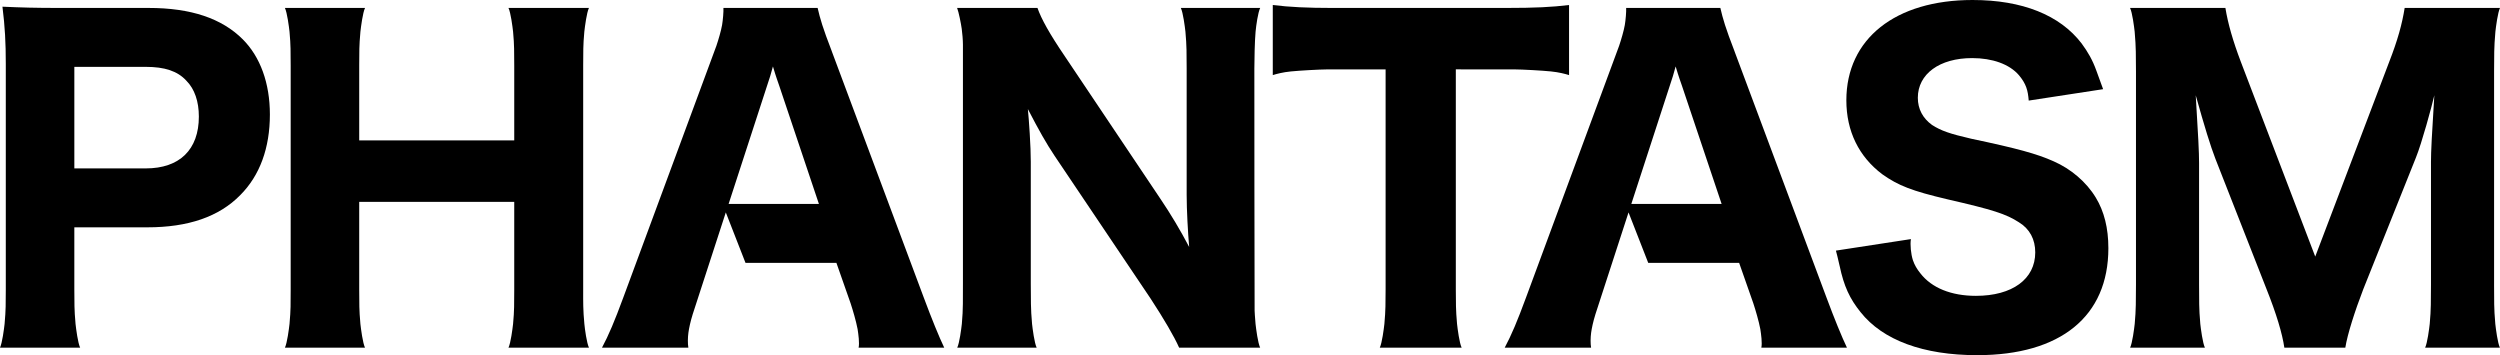 <?xml version="1.0" encoding="UTF-8"?>
<svg id="Calque_1" data-name="Calque 1" xmlns="http://www.w3.org/2000/svg" viewBox="0 0 1834.5 260.64">
  <path d="M1506.95,118.37c-12.27-5.52-26.98-9.52-60.41-16.56-15.94-3.69-22.08-5.83-28.82-10.12-6.75-4.9-10.42-11.65-10.42-19.93,0-17.49,15.94-29.13,39.86-29.13,14.72,0,27.33,4.36,34.39,12.62,5.25,6.32,6.54,11.07,7.12,18.56l54.59-8.37c-1.06-2.88-3.69-9.92-4.99-13.7-2.78-7.69-6.1-13.49-10.78-19.85-15.94-20.85-43.54-31.89-80.03-31.89-56.73,0-92.61,28.52-92.61,73.59,0,22.7,9.21,41.4,26.37,54.28,11.66,8.28,21.77,12.26,47.84,18.39,33.43,7.67,42.93,10.73,52.44,16.87,7.97,4.9,11.96,12.57,11.96,22.08,0,19.62-16.87,31.88-43.54,31.88-18.09,0-32.5-5.82-40.78-16.56-2.49-3.08-4.23-6.03-5.46-9.62-1.47-4.58-2.13-11.52-1.45-15.46l-55.04,8.45c.16.59,1.87,7.04,2.72,11.19h.01c3.12,14.91,7.46,24.16,15.36,33.96,16.25,20.54,45.99,31.57,85.55,31.57,61.33,0,96.29-28.52,96.29-78.49,0-14.72-3.07-26.98-9.21-37.1-7.04-11.65-18.39-21.15-30.97-26.67Z"/>
  <path d="M610.41,37.72c-6.75-17.48-8.59-23.92-10.43-31.89h-69.12c.14,2.68-.37,8.92-1,12.56-.68,3.97-2.72,11.01-4.17,15.23-.46,1.31-68.31,184.7-68.31,184.7-6.44,17.48-10.73,27.6-15.64,36.8h63.38c-.51-3.02-.45-7.25.03-10.93.44-3.35,1.55-8.43,3.06-13.24,0-.02,0-.03,0-.05l24.39-75.03,14.44,37h66.71l10.43,29.74c1.77,5.4,3.96,12.85,5.13,18.92.57,3.76,1.48,10.15.74,13.59h62.82c-3.68-7.67-9.2-21.16-15.02-36.8l-67.46-180.61ZM534.66,149.64l28.23-86.78c2.15-6.13,2.45-7.67,4.29-14.1,2.45,8.28,3.68,11.35,4.6,14.1l29.13,86.78h-66.25Z"/>
  <path d="M1272.83,37.72c-6.75-17.48-8.59-23.92-10.43-31.89h-69.12c.14,2.68-.37,8.92-1,12.56-.68,3.97-2.72,11.01-4.17,15.23-.46,1.31-68.31,184.7-68.31,184.7-6.44,17.48-10.73,27.6-15.64,36.8h63.38c-.51-3.02-.45-7.25.03-10.93.44-3.35,1.55-8.43,3.06-13.24,0-.02,0-.03,0-.05l24.39-75.03,14.44,37h66.71l10.43,29.74c1.77,5.4,3.96,12.85,5.13,18.92.57,3.76,1.48,10.15.74,13.59h62.82c-3.68-7.67-9.2-21.16-15.02-36.8l-67.46-180.61ZM1197.07,149.64l28.23-86.78c2.15-6.13,2.45-7.67,4.29-14.1,2.45,8.28,3.68,11.35,4.6,14.1l29.13,86.78h-66.25Z"/>
  <path d="M1068.28,212.19V50.9s37.44,0,43.24.03c5.45.02,20.13.83,26.6,1.49,5.97.61,10.28,1.78,13.25,2.68V3.68c-12.57,1.53-24.84,2.15-46.3,2.15h-127.56c-17.78,0-31.28-.61-43.54-2.15v51.42c2.97-.91,7.29-2.08,13.25-2.68,6.48-.66,21.15-1.46,26.6-1.49,5.8-.03,42.94-.03,42.94-.03v161.29c-.08,10.23.06,15.02-.89,25.49-.42,3.76-1.73,13.99-3.38,17.43h58.24s1.83,0,1.83,0c-1.65-3.44-2.96-13.67-3.38-17.43-.97-10.8-.81-15.17-.9-25.5Z"/>
  <path d="M1830.16,208.82V52.44c.11-12.65-.12-16.74.96-29.19.42-3.76,1.73-13.99,3.38-17.43h-69.96c-1.83,11.66-5.21,23.92-11.34,39.57l-54.28,142.89-54.58-142.89c-5.82-15.33-9.51-28.21-11.34-39.56h-69.96c1.65,3.43,2.96,13.66,3.38,17.42,1.07,12.24.85,17.22.96,29.19v156.38c-.08,11.41.06,18.36-.93,28.87-.42,3.76-1.73,14-3.38,17.44h54.9c-1.66-3.44-2.97-13.68-3.39-17.44-1.05-12.01-.79-16.66-.9-28.87v-89.22c0-7.67-.62-19.94-2.45-49.68,6.44,23,10.77,37.1,14.44,46.61l37.41,95.36c7.35,18.4,11.65,32.81,13.18,43.24h44.73c1.53-9.81,7.05-26.99,13.19-42.93l38.63-96.59c4.34-10.71,11.61-37.47,13.5-45.69-1.84,29.13-2.46,41.4-2.46,48.75v90.15c-.09,12,.09,17.79-.92,28.88-.42,3.76-1.73,13.99-3.38,17.43h54.88c-1.65-3.44-2.96-13.67-3.38-17.43-1.08-12.38-.78-16.2-.9-28.88Z"/>
  <path d="M427.94,212.81V47.84c.08-9.83-.11-14.38.84-24.58.42-3.76,1.73-13.99,3.38-17.43h-59.04c1.65,3.44,2.96,13.67,3.38,17.43.95,10.26.77,14.78.85,24.89v54.89h-113.76v-55.19c.09-10.25-.1-13.62.88-24.58.42-3.76,1.73-13.99,3.38-17.43h-58.78c1.65,3.44,2.96,13.67,3.38,17.43.95,10.42.77,14.53.85,24.89v164.66c-.09,10.74.14,13.71-.85,24.88-.42,3.76-1.73,13.99-3.38,17.43h58.77c-1.65-3.44-2.96-13.67-3.38-17.43-.97-10.88-.78-14.38-.87-24.88v-64.7h113.76v64.7c-.07,10.2.09,14.83-.85,24.88-.42,3.76-1.73,13.99-3.38,17.43h59.07c-1.65-3.44-3.03-13.66-3.38-17.43-.98-10.44-.87-15.86-.87-24.88Z"/>
  <path d="M924.73,5.83h-58.24c1.65,3.44,2.96,13.67,3.38,17.43.99,10.97.82,15.61.9,26.73v92.91c0,11.35.92,27.6,1.84,38.33-6.44-12.27-13.8-24.53-20.85-34.96l-70.53-105.18c-11.04-16.25-17.17-27.29-19.93-35.26h-58.97c1.22,3.11,2.87,11.56,3.39,15.31.4,2.89.88,8.28.88,11.59v175.17c-.1,12.06.25,18.26-.8,29.78-.42,3.76-1.73,13.99-3.38,17.43h58.28c-1.65-3.43-2.96-13.66-3.38-17.43-1.04-11.55-.83-17.56-.93-29.48v-89.54c.07-10.27-1.4-31.63-2.15-38.64,8.28,15.95,13.49,25.14,19.62,34.34l70.53,104.87c9.81,15.03,17.17,27.6,20.85,35.88h59.45c-1.65-3.44-2.96-13.67-3.38-17.43-.38-3.38-.67-9.77-.68-9.73-.14-4.74-.19-177.67-.19-177.67,0-6.58.29-20.44.9-27.03.42-4.56,1.73-13.99,3.38-17.43Z"/>
  <path d="M109.13,5.83H43.81c-18.09,0-28.21-.31-42.01-.92,1.84,14.72,2.45,26.37,2.45,42.01v165.89c-.09,10.25.1,13.89-.88,24.88-.42,3.76-1.73,13.99-3.38,17.43h58.82c-1.65-3.44-2.96-13.67-3.38-17.43-.99-11.01-.8-15.18-.89-25.5v-45.38h53.66c29.74,0,52.43-7.67,68.07-23.61,14.41-14.41,21.77-34.65,21.77-59.18,0-23-7.05-42.32-19.93-55.19-15.33-15.33-38.02-23-68.99-23ZM106.98,123.58h-52.43V49.06h52.43c13.8,0,23.3,3.07,29.74,10.12,6.13,6.13,9.2,15.33,9.2,26.37,0,24.22-14.11,38.02-38.94,38.02Z"/>
</svg>